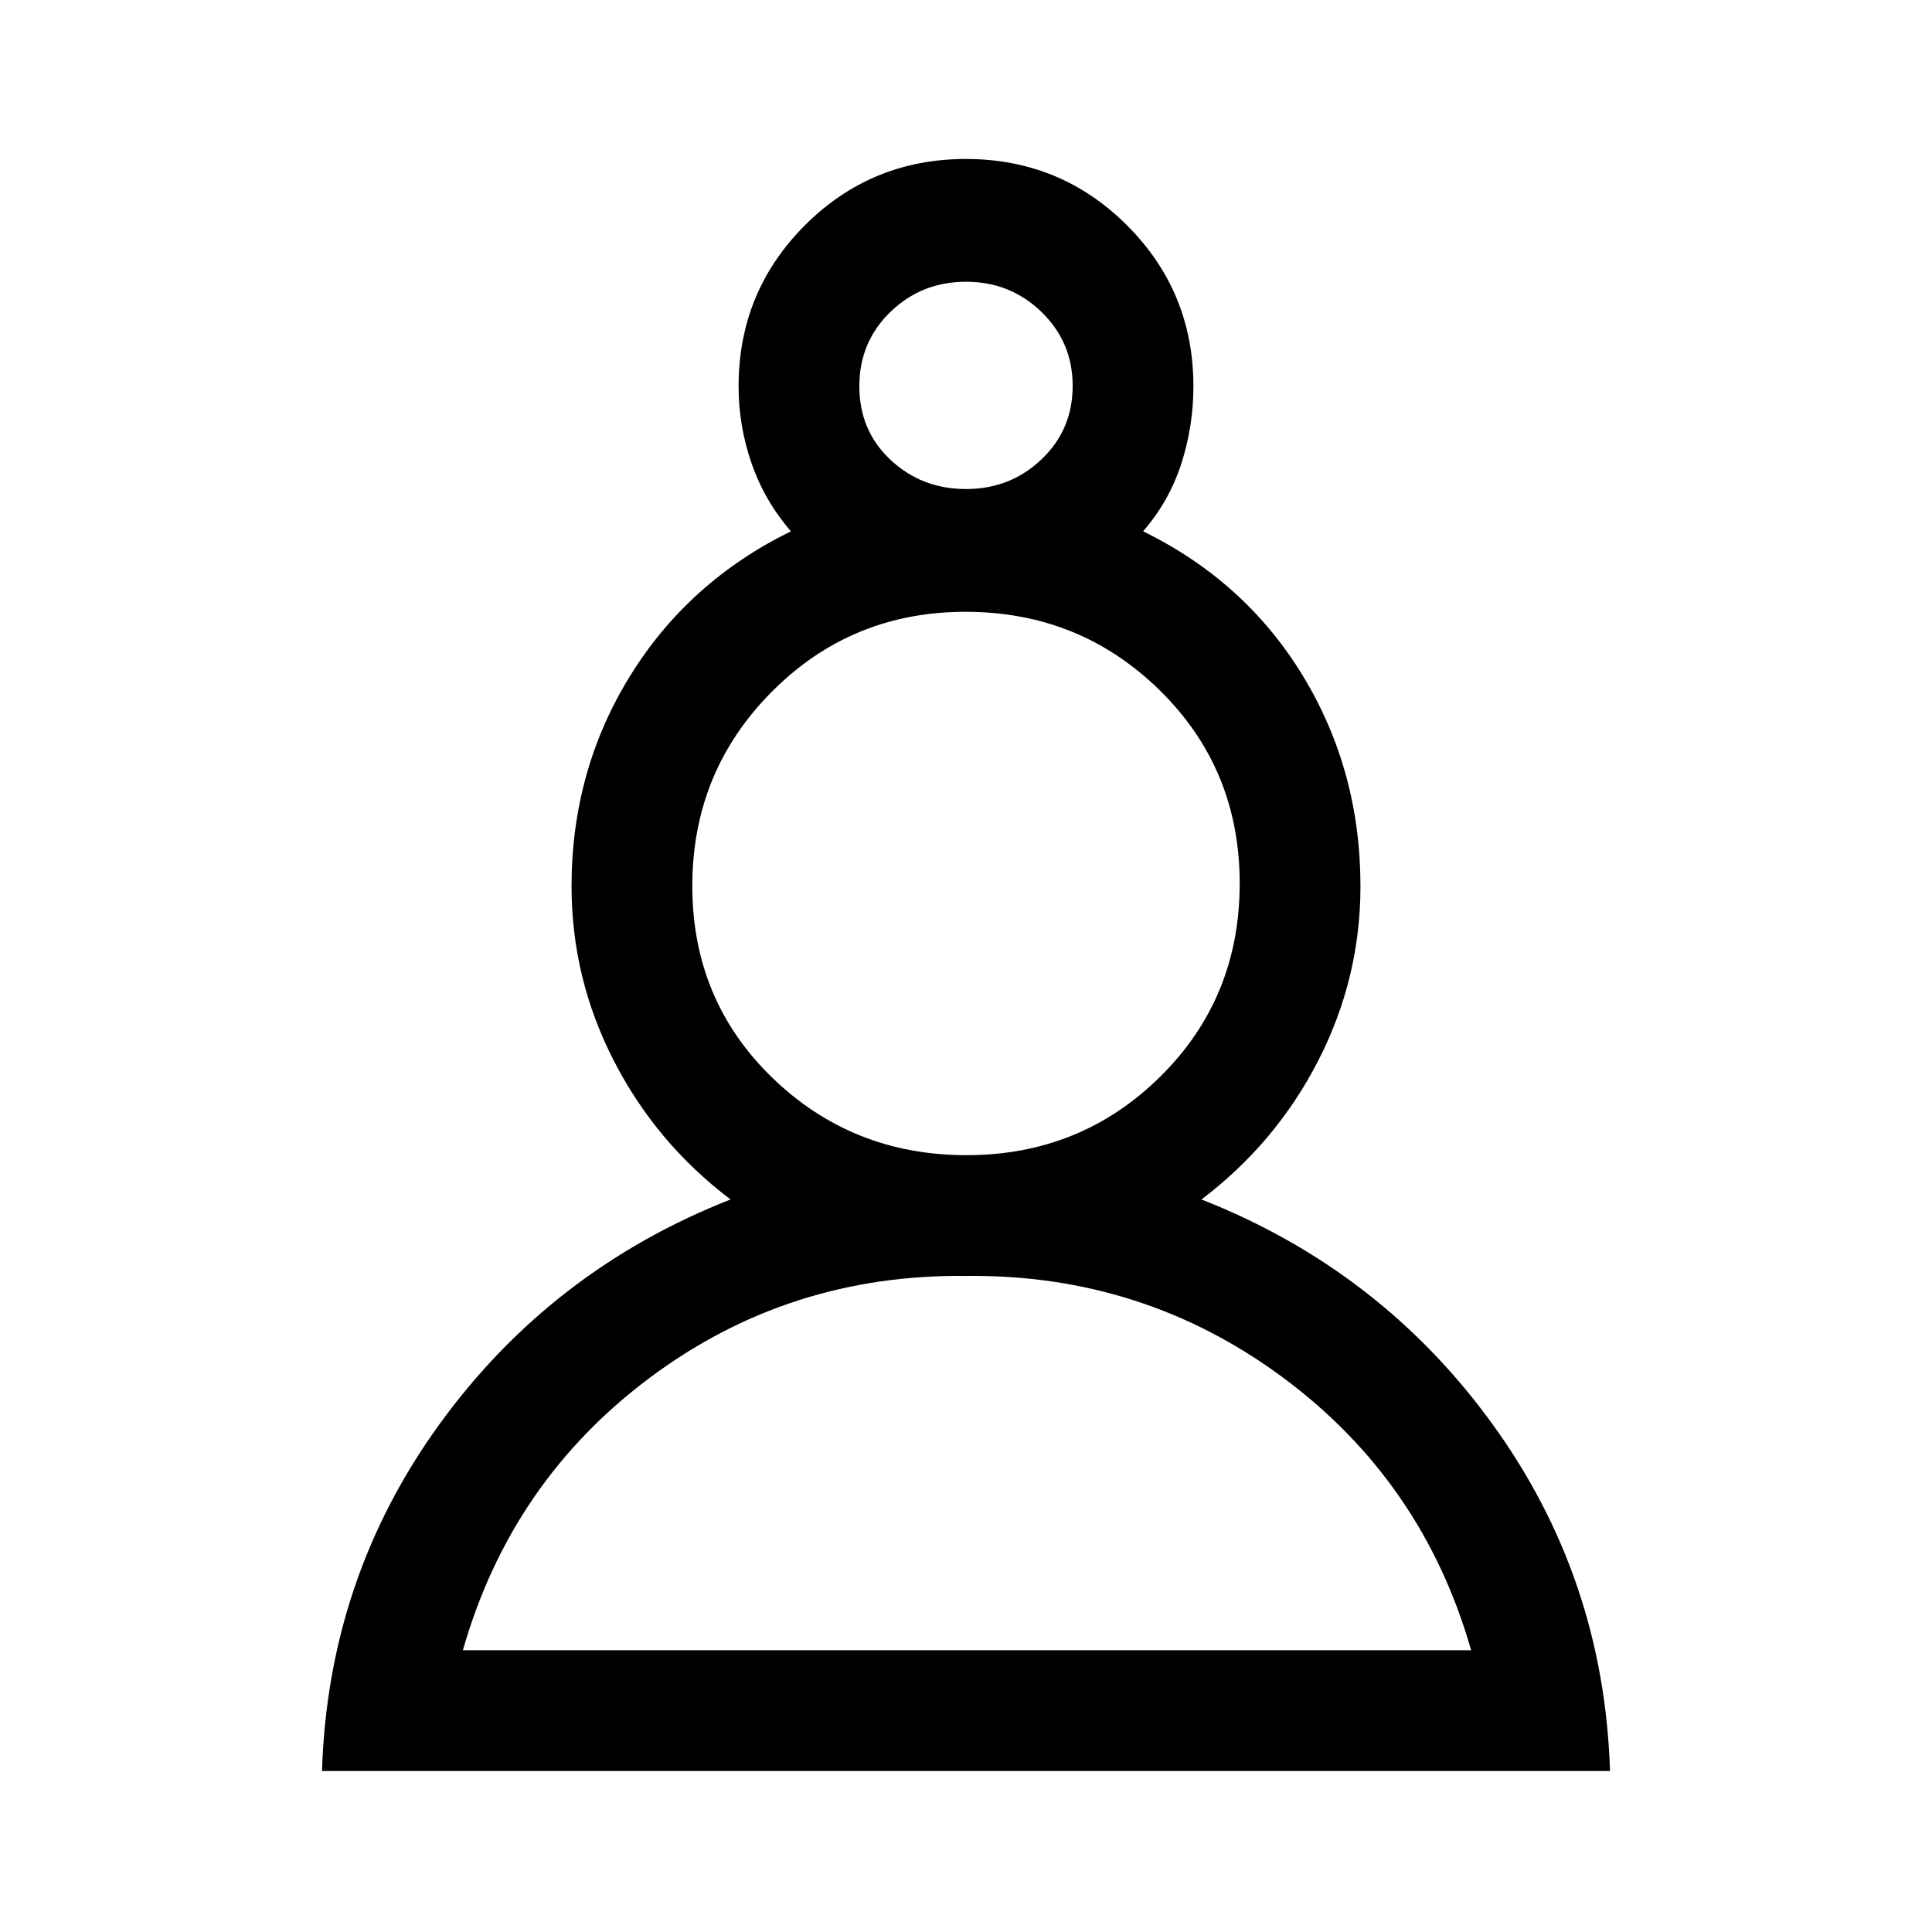 <svg xmlns="http://www.w3.org/2000/svg" width="48" height="48" viewBox="0 -960 960 960"><path d="M160-80q3-96 58.5-172.5T363-364q-37-28-58-68.93-21-40.94-21-86.66Q284-577 313-624t80-72q-13-15-19.5-33.63Q367-748.27 367-768q0-47.08 32.94-80.04 32.94-32.96 80-32.96T560-848.04q33 32.96 33 80.04 0 19.73-6 38.37Q581-711 568-696q51 25 79.5 72T676-519.59q0 45.72-21 86.66Q634-392 597-364q89 35 144.5 111.5T800-80H160Zm320-246q-88-1-157 50.5T230-140h501q-24-84-93.5-135.5T480-326Zm.24-60q56.76 0 96.26-39 39.5-39 39.5-96t-39.74-96q-39.73-39-96.5-39-56.76 0-96.26 39.74-39.5 39.73-39.5 96.5 0 56.76 39.74 95.26 39.73 38.5 96.5 38.5ZM480-717q22 0 37.5-14.73t15.5-36.5Q533-790 517.5-805 502-820 480-820t-37.5 14.93q-15.5 14.93-15.5 37t15.5 36.57Q458-717 480-717Zm0-51Zm0 628Zm0-381Z"/></svg>